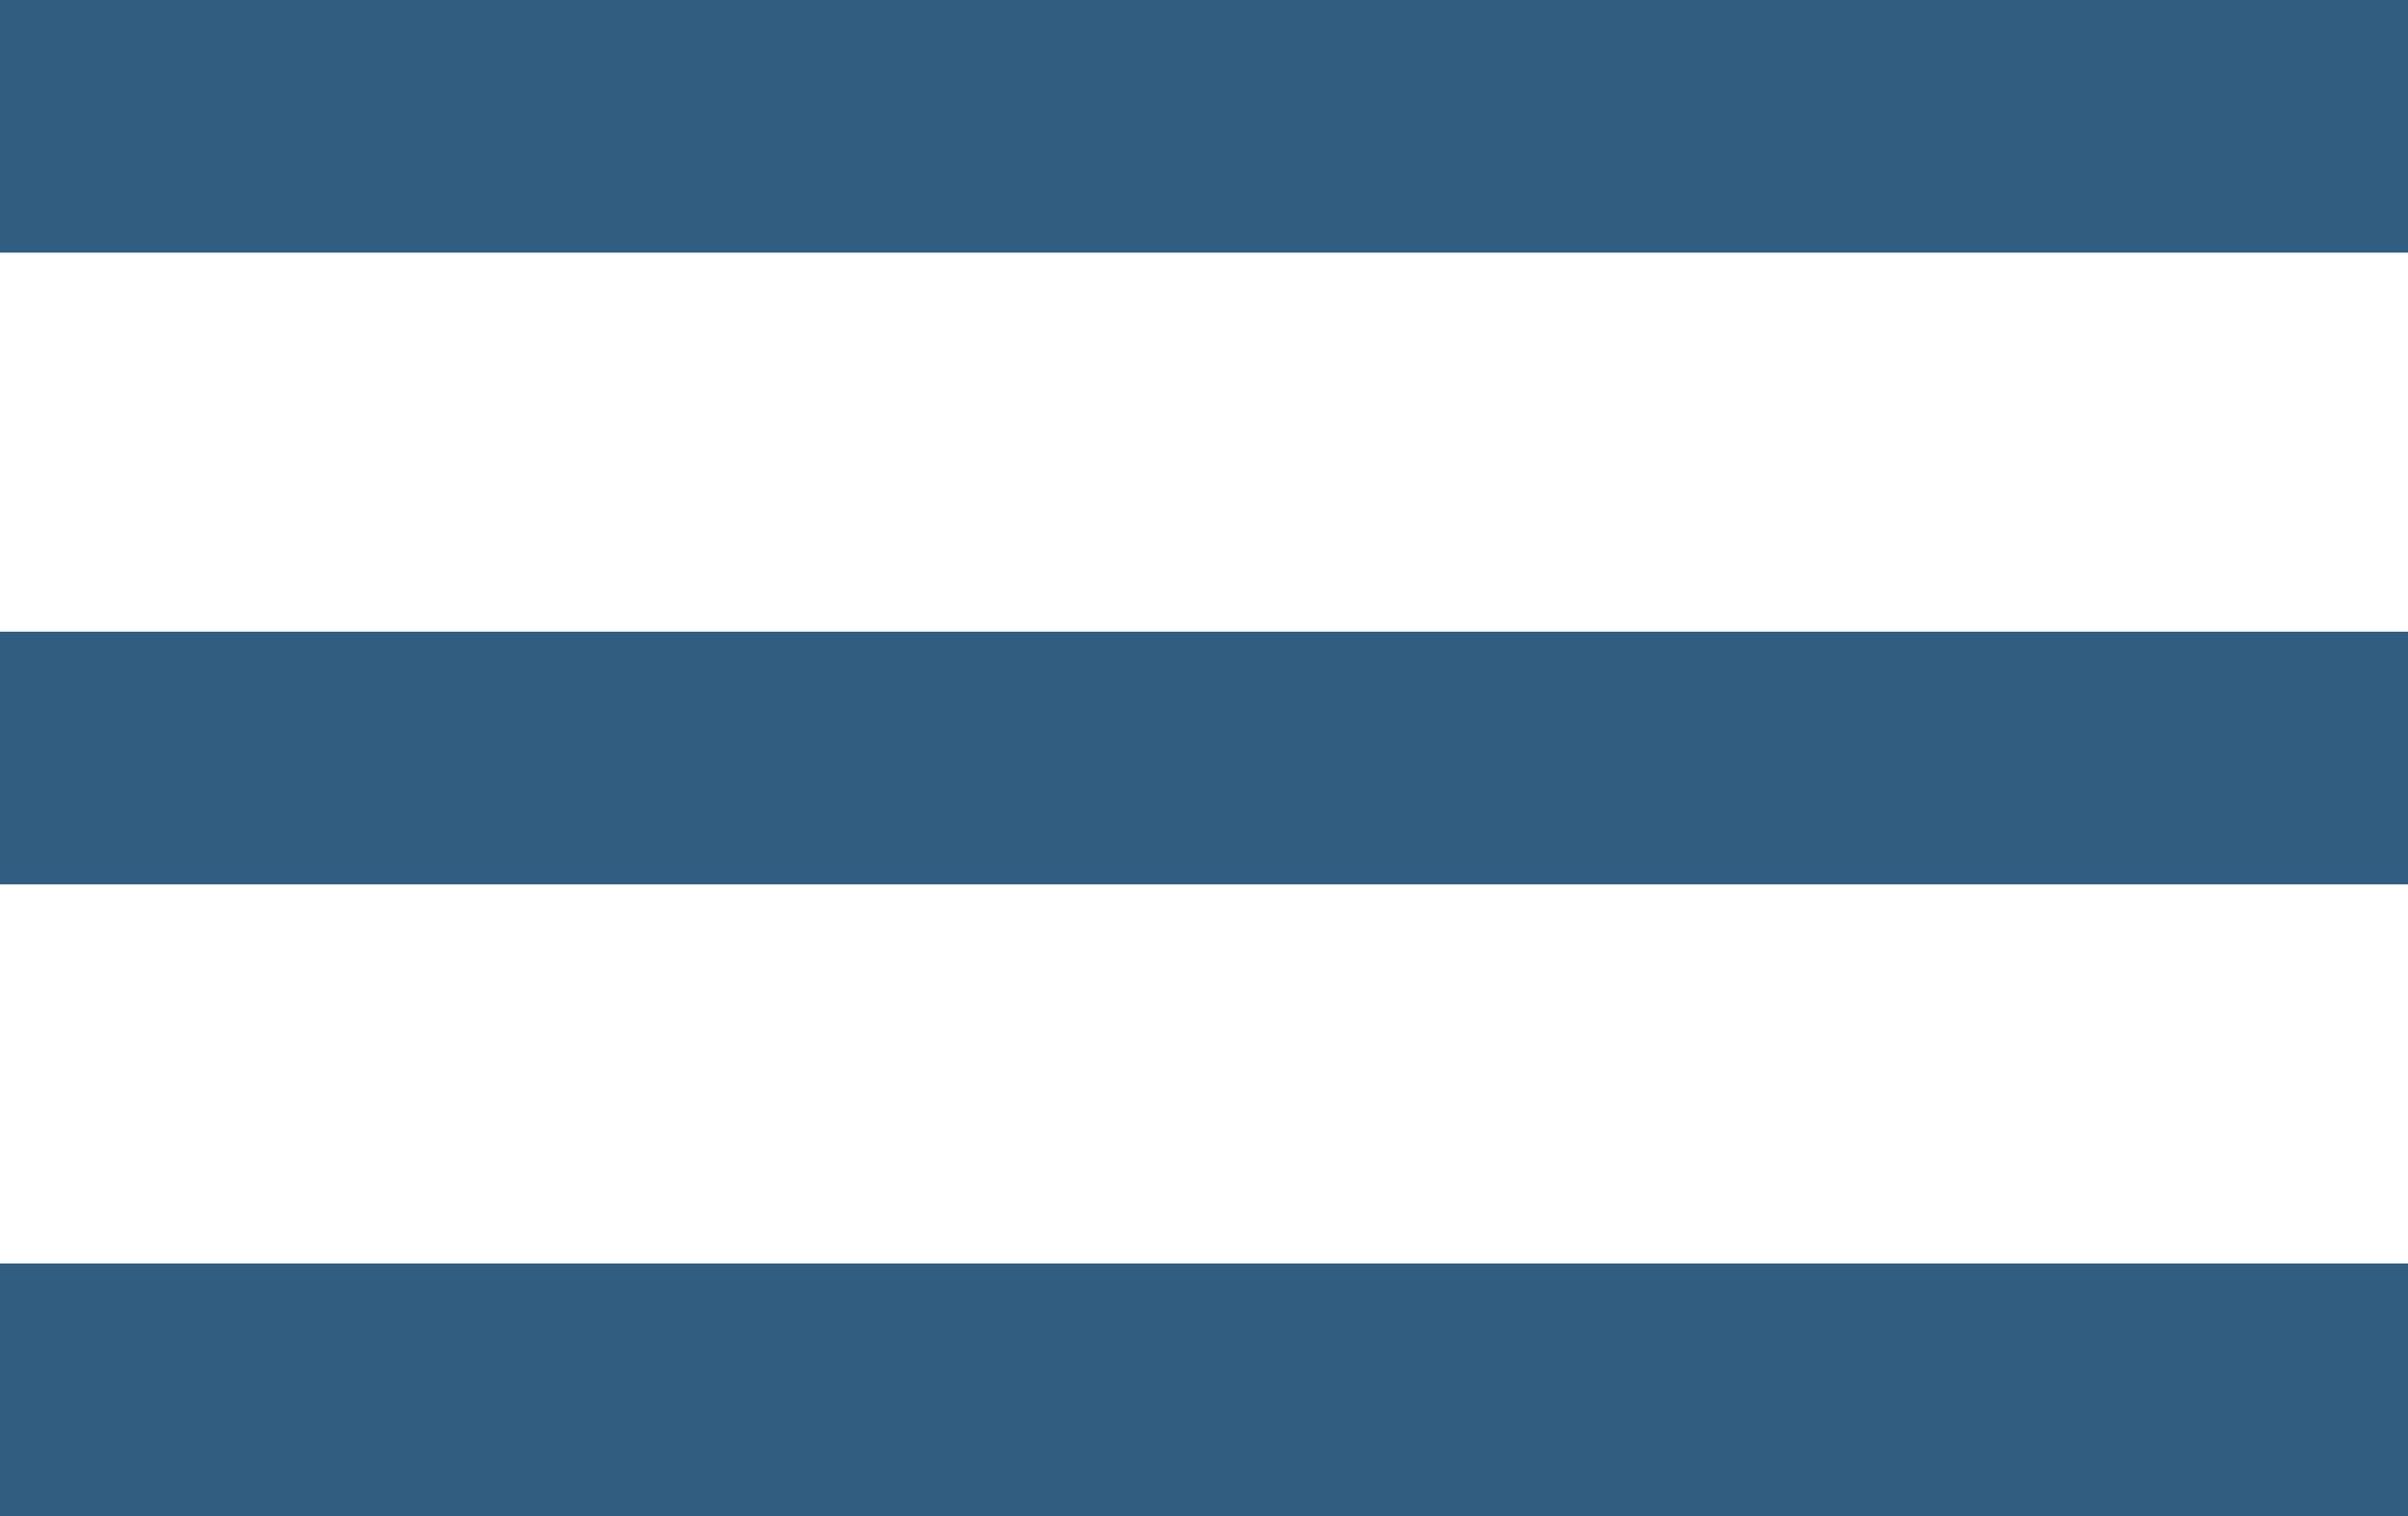 <svg width="27" height="17" viewBox="0 0 27 17" fill="none" xmlns="http://www.w3.org/2000/svg">
<path d="M0 17V14.167H27V17H0ZM0 9.917V7.083H27V9.917H0ZM0 2.833V0H27V2.833H0Z" fill="#315D80"/>
</svg>
